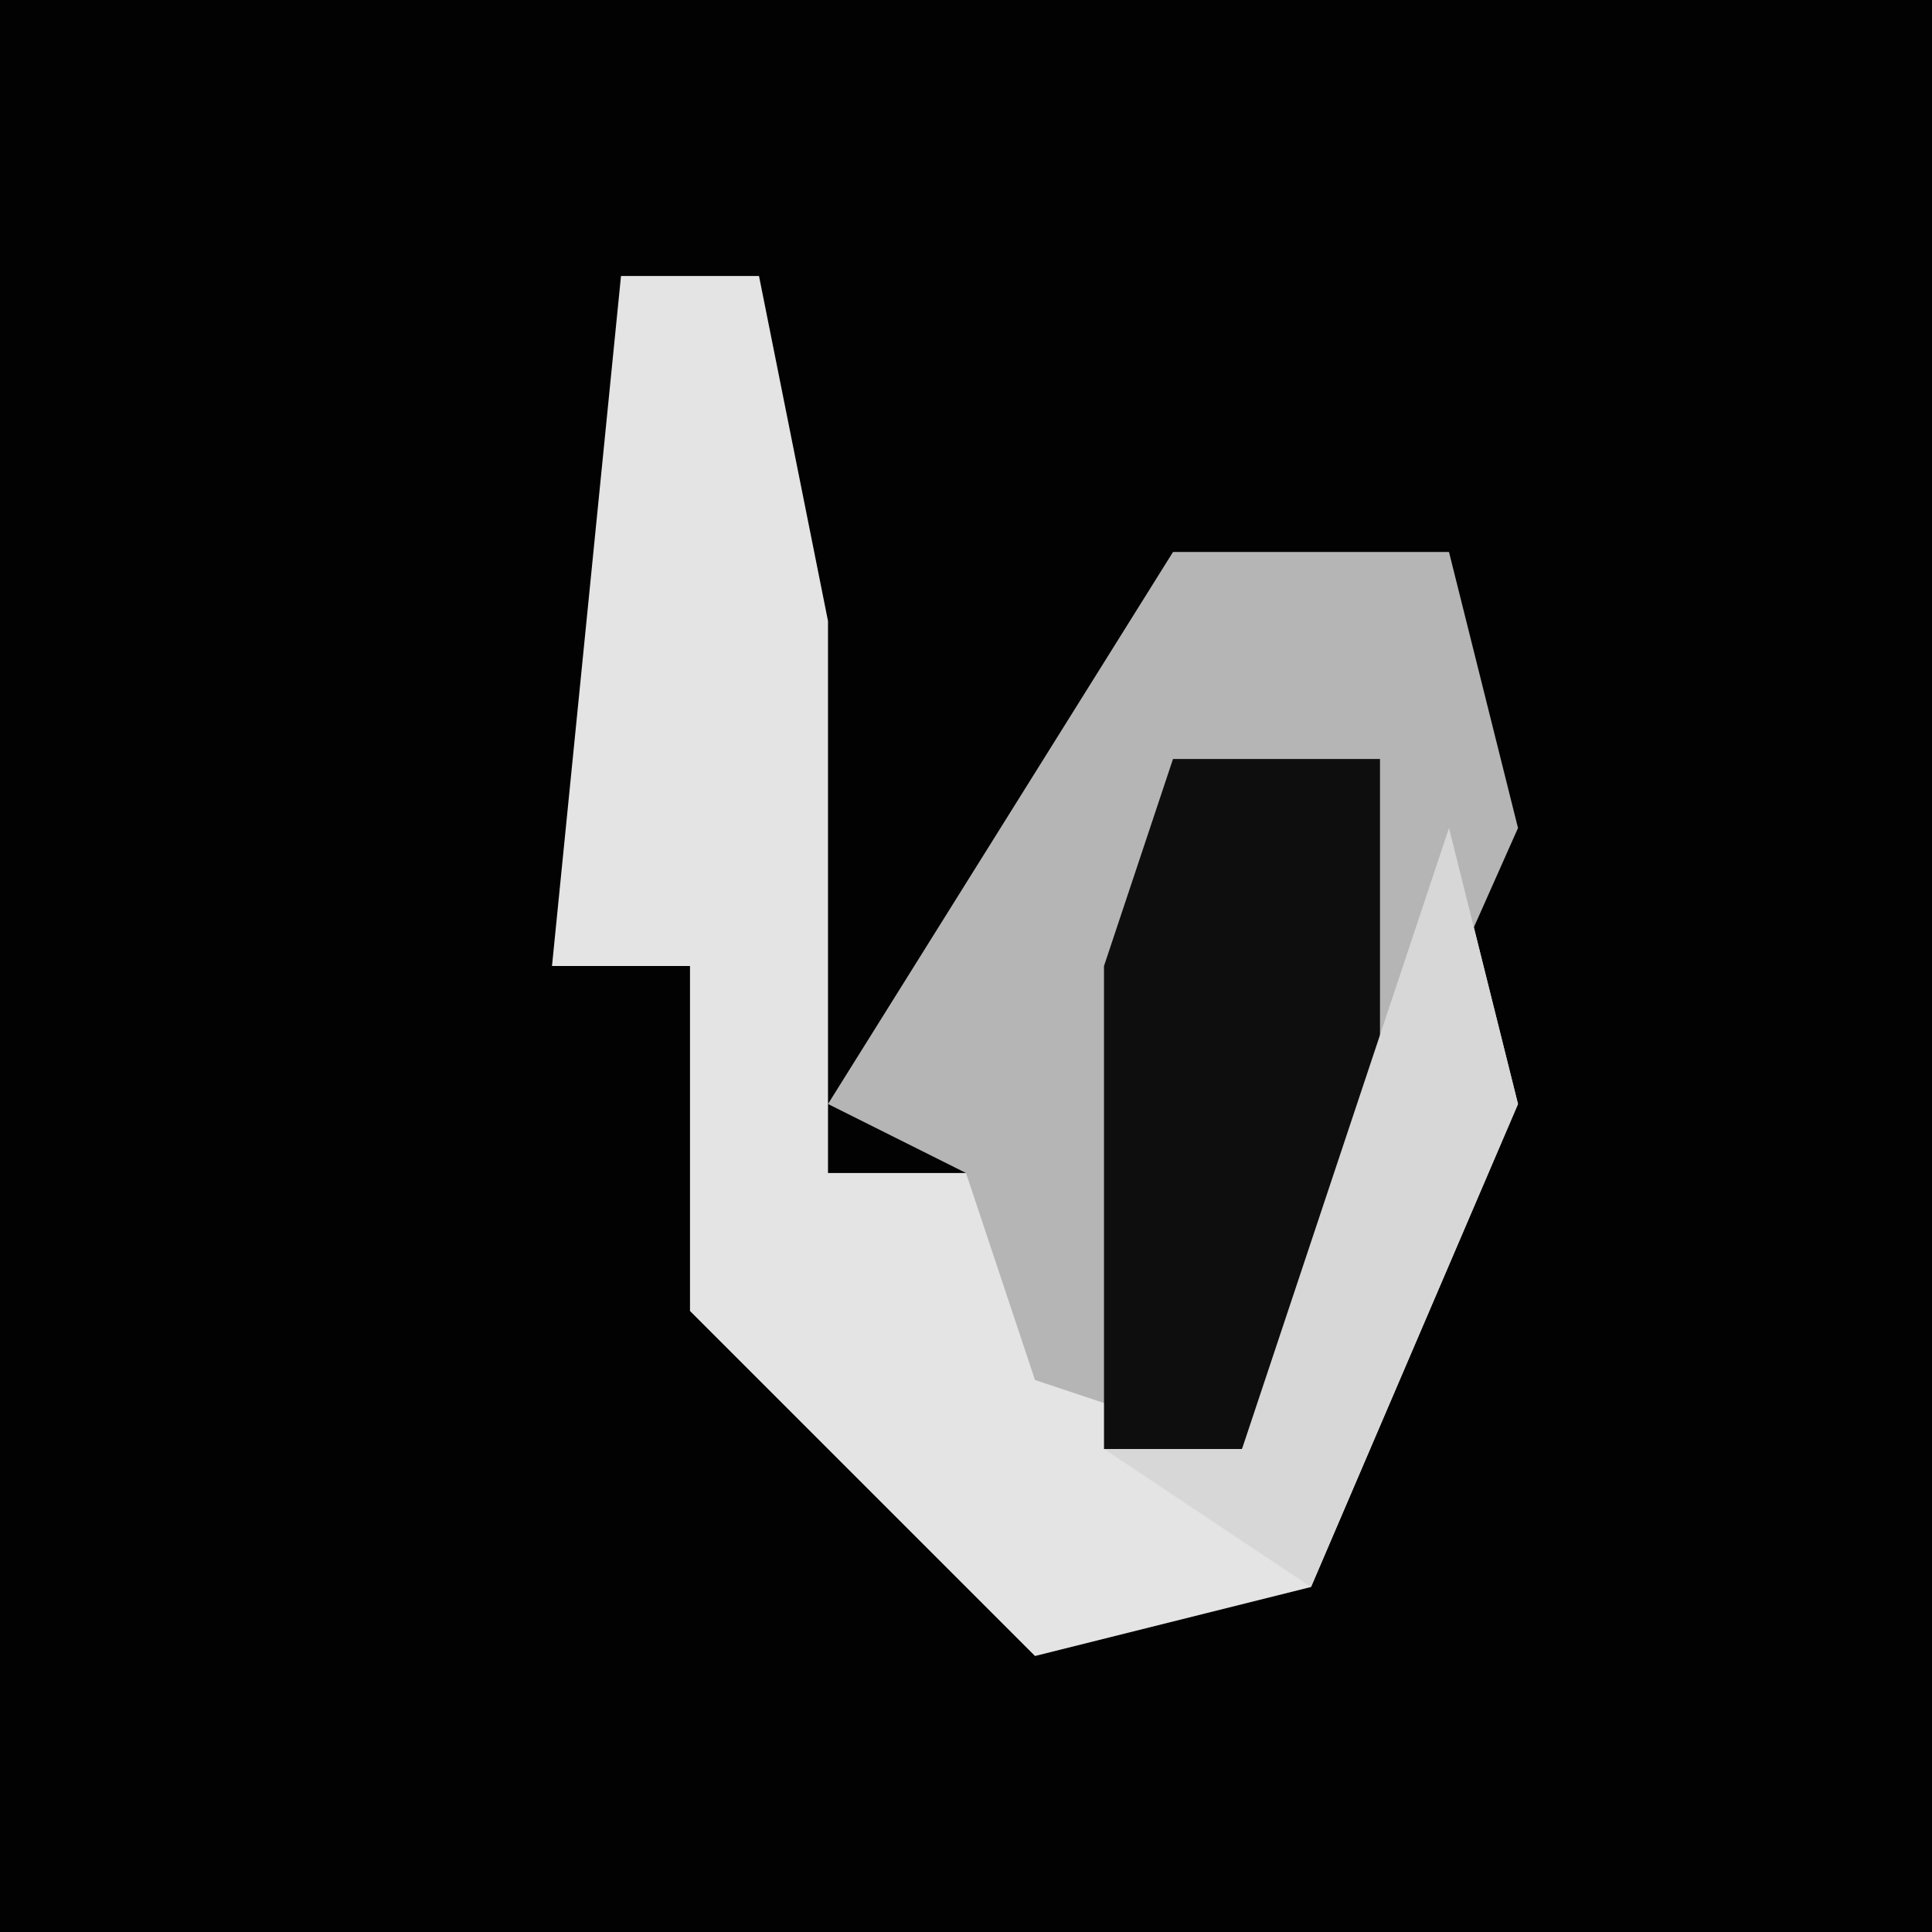 <?xml version="1.0" encoding="UTF-8"?>
<svg version="1.1" xmlns="http://www.w3.org/2000/svg" width="28" height="28">
<path d="M0,0 L28,0 L28,28 L0,28 Z " fill="#020202" transform="translate(0,0)"/>
<path d="M0,0 L2,0 L3,5 L3,13 L5,13 L6,11 L7,16 L9,17 L12,8 L13,12 L10,19 L6,20 L1,15 L1,10 L-1,10 Z " fill="#E4E4E4" transform="translate(9,4)"/>
<path d="M0,0 L4,0 L5,4 L1,13 L-2,12 L-3,9 L-5,8 Z " fill="#B5B5B5" transform="translate(17,8)"/>
<path d="M0,0 L3,0 L3,6 L1,10 L-1,10 L-1,3 Z " fill="#0E0E0E" transform="translate(17,11)"/>
<path d="M0,0 L1,4 L-2,11 L-5,9 L-3,9 Z " fill="#D7D7D7" transform="translate(21,12)"/>
</svg>
